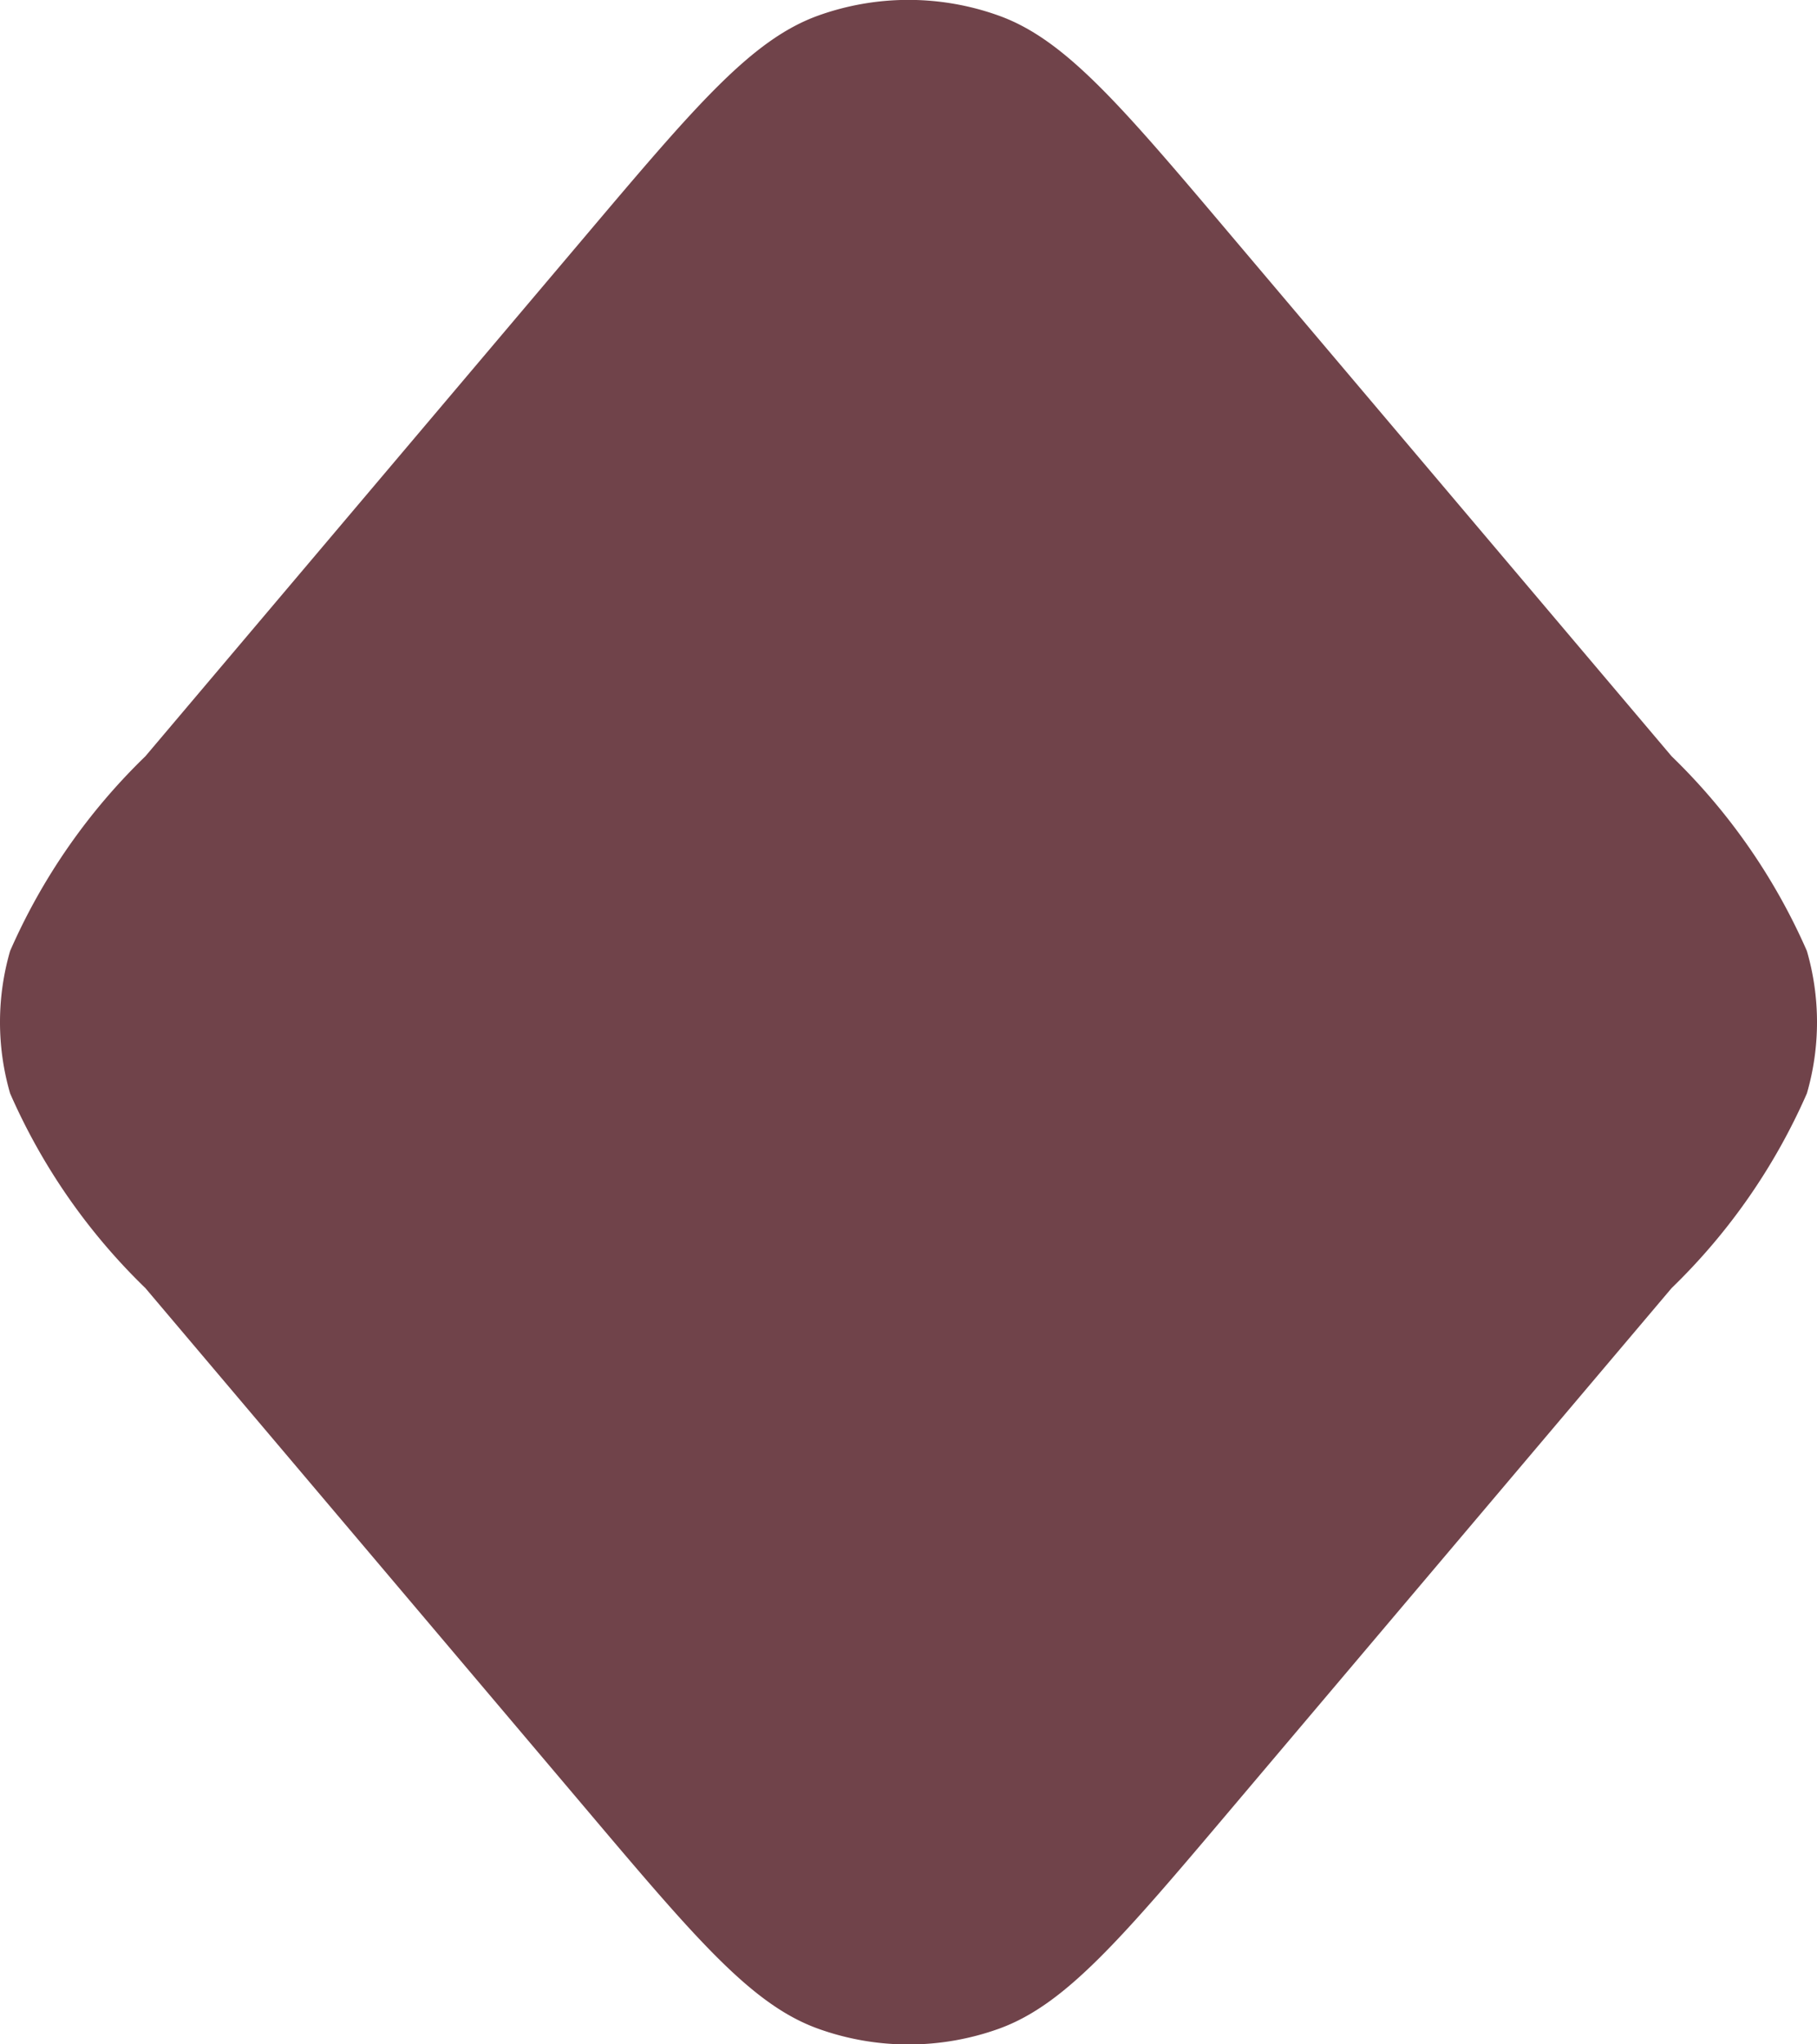 <svg xmlns="http://www.w3.org/2000/svg" width="16" height="18" viewBox="0 0 16 18">
  <path id="rhombus-svgrepo-com" d="M5.28,14.341a5.4,5.4,0,0,1-1.191-1.714,2.253,2.253,0,0,1,0-1.254A5.4,5.4,0,0,1,5.28,9.659L9.148,5.086c.979-1.158,1.469-1.736,2.055-1.948a2.353,2.353,0,0,1,1.593,0c.586.211,1.076.79,2.055,1.948L18.72,9.659a5.4,5.4,0,0,1,1.191,1.714,2.252,2.252,0,0,1,0,1.254,5.4,5.4,0,0,1-1.191,1.714l-3.868,4.573c-.979,1.158-1.469,1.736-2.055,1.948a2.353,2.353,0,0,1-1.593,0c-.586-.211-1.076-.79-2.055-1.948Z" transform="translate(-4 -3)" fill="#70434a"/>
</svg>
